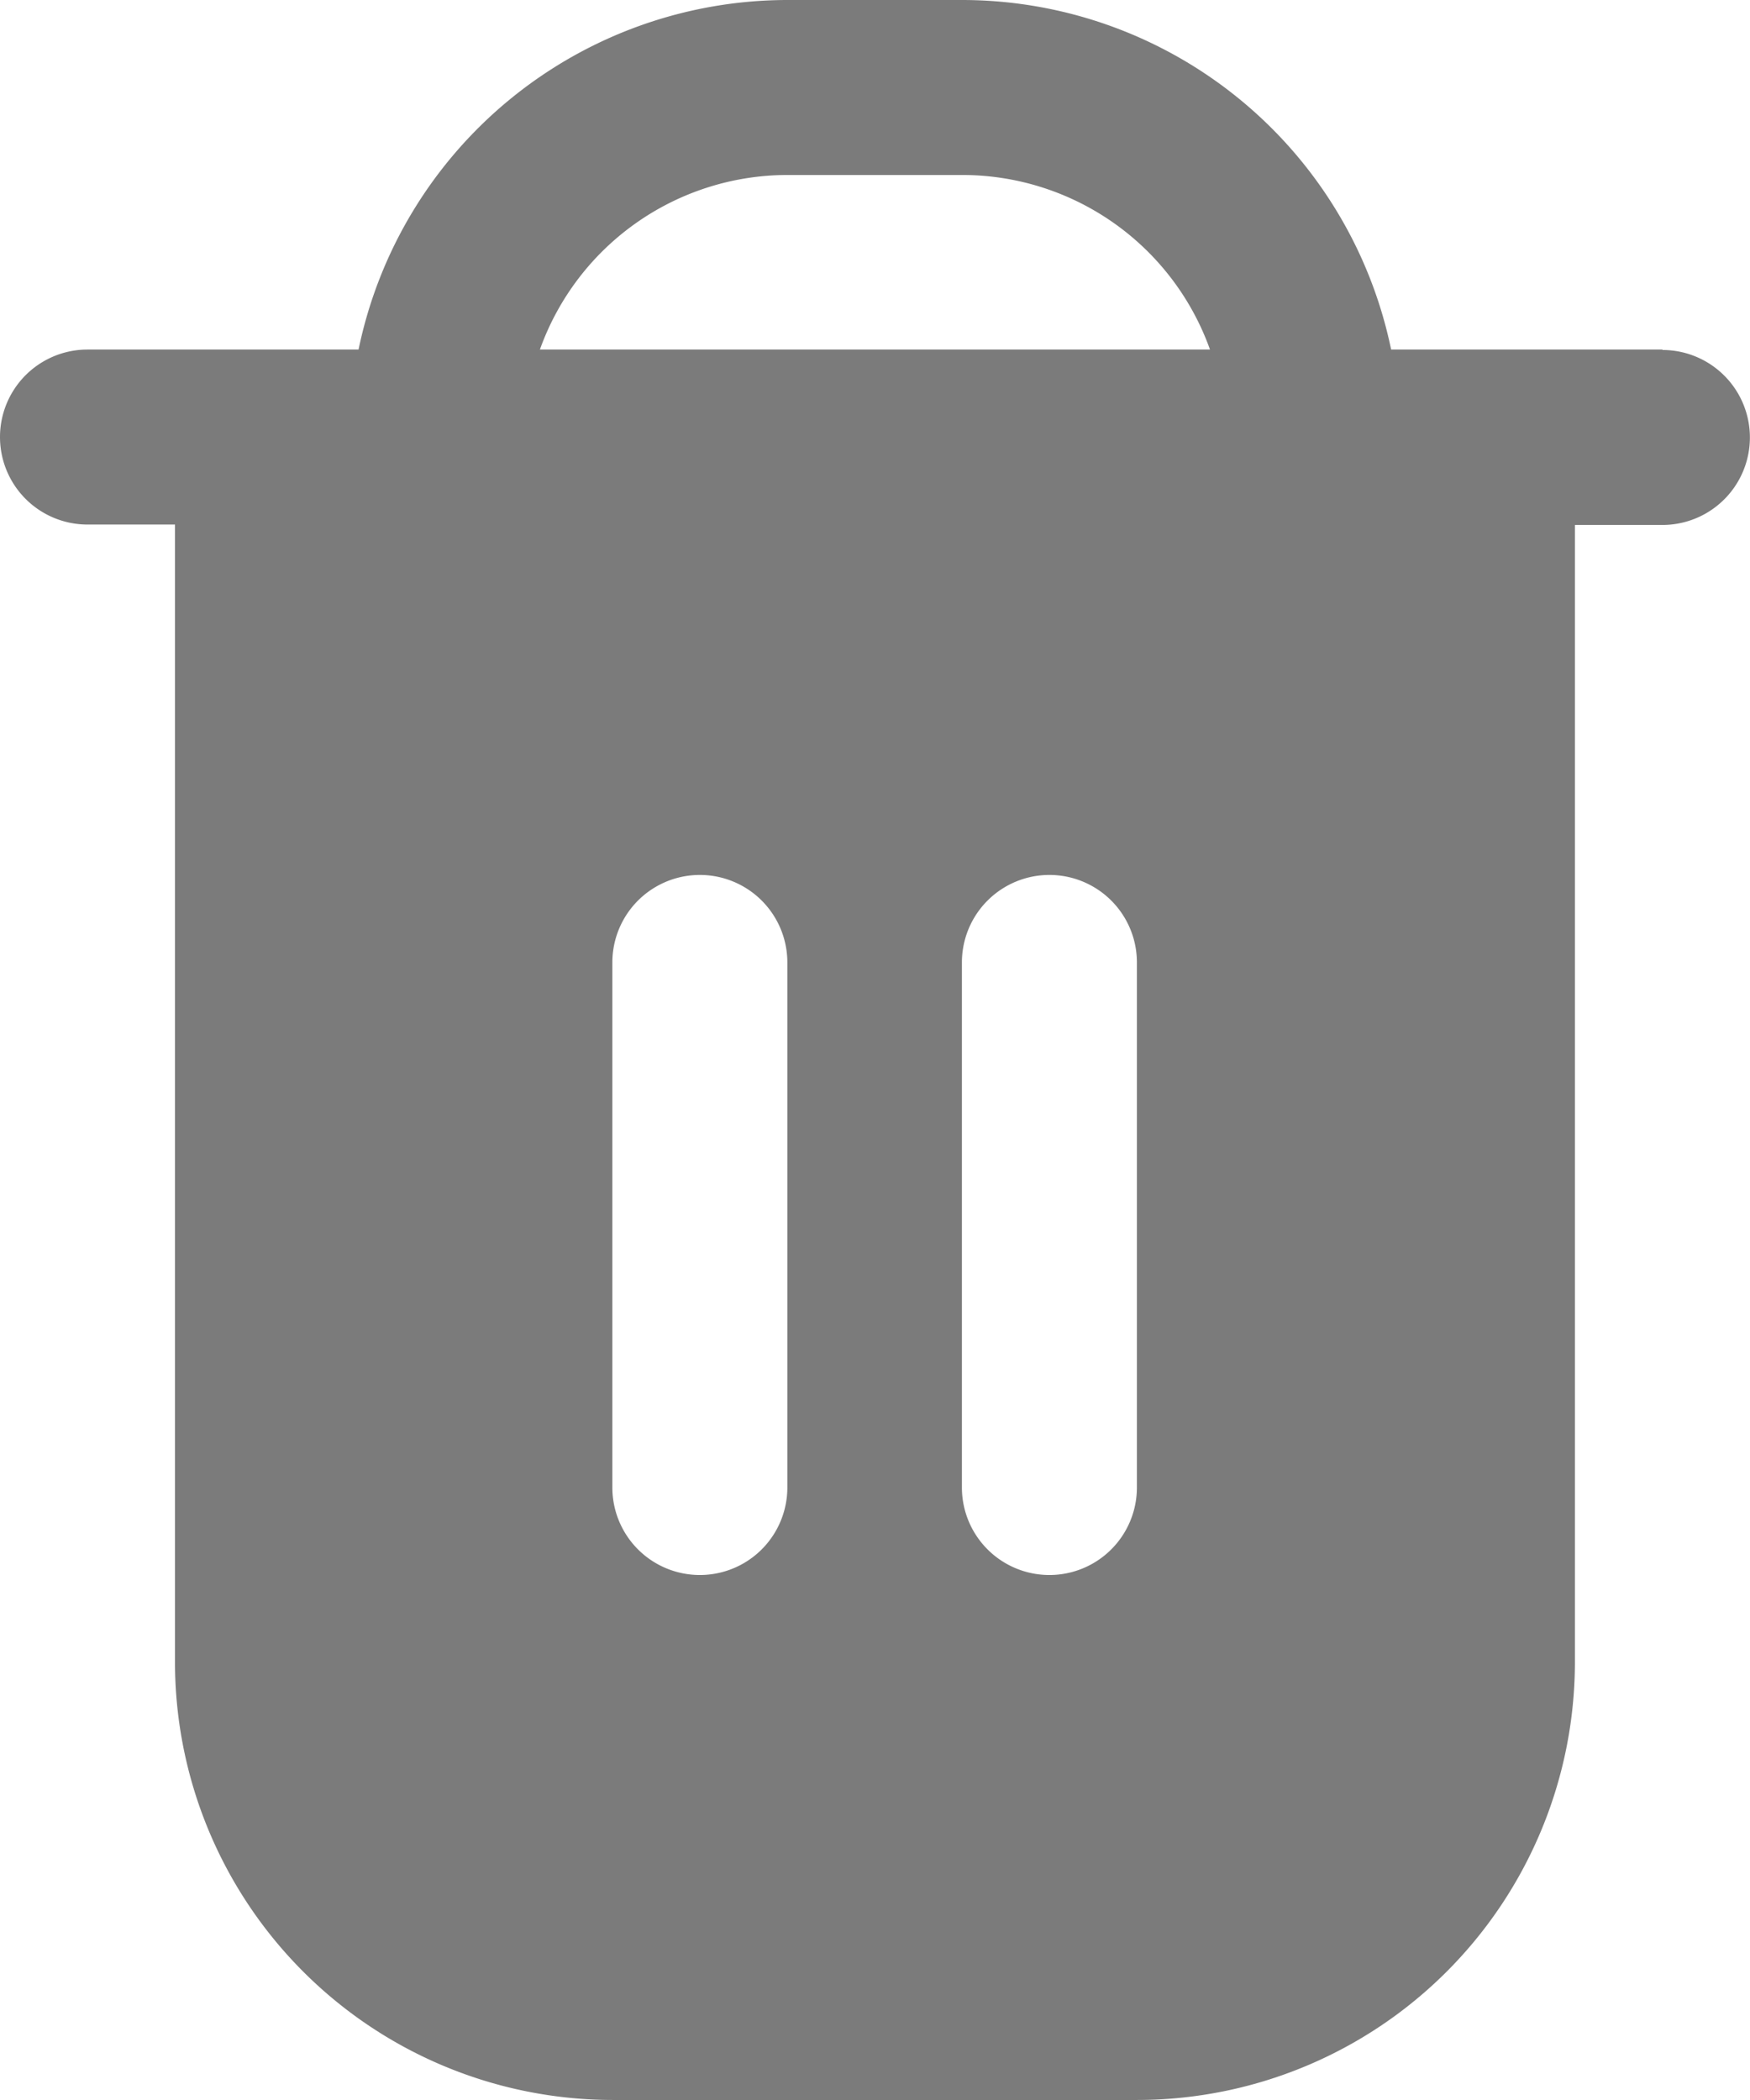 <svg id="trash" xmlns="http://www.w3.org/2000/svg" width="16.521" height="19.825" viewBox="0 0 16.521 19.825">
  <path id="Path_56310" data-name="Path 56310" d="M58.362,3.3H55.8A4.138,4.138,0,0,0,51.753,0H50.1a4.138,4.138,0,0,0-4.048,3.3H43.493a.826.826,0,0,0,0,1.652h.826V15.695a4.135,4.135,0,0,0,4.13,4.13h4.956a4.135,4.135,0,0,0,4.13-4.13V4.956h.826a.826.826,0,0,0,0-1.652ZM50.1,14.043a.826.826,0,0,1-1.652,0V9.086a.826.826,0,1,1,1.652,0v4.956Zm3.3,0a.826.826,0,1,1-1.652,0V9.086a.826.826,0,0,1,1.652,0ZM47.764,3.3A2.483,2.483,0,0,1,50.1,1.652h1.652A2.483,2.483,0,0,1,54.09,3.3Z" transform="translate(-42.667)" fill="#7b7b7b"/>
</svg>
